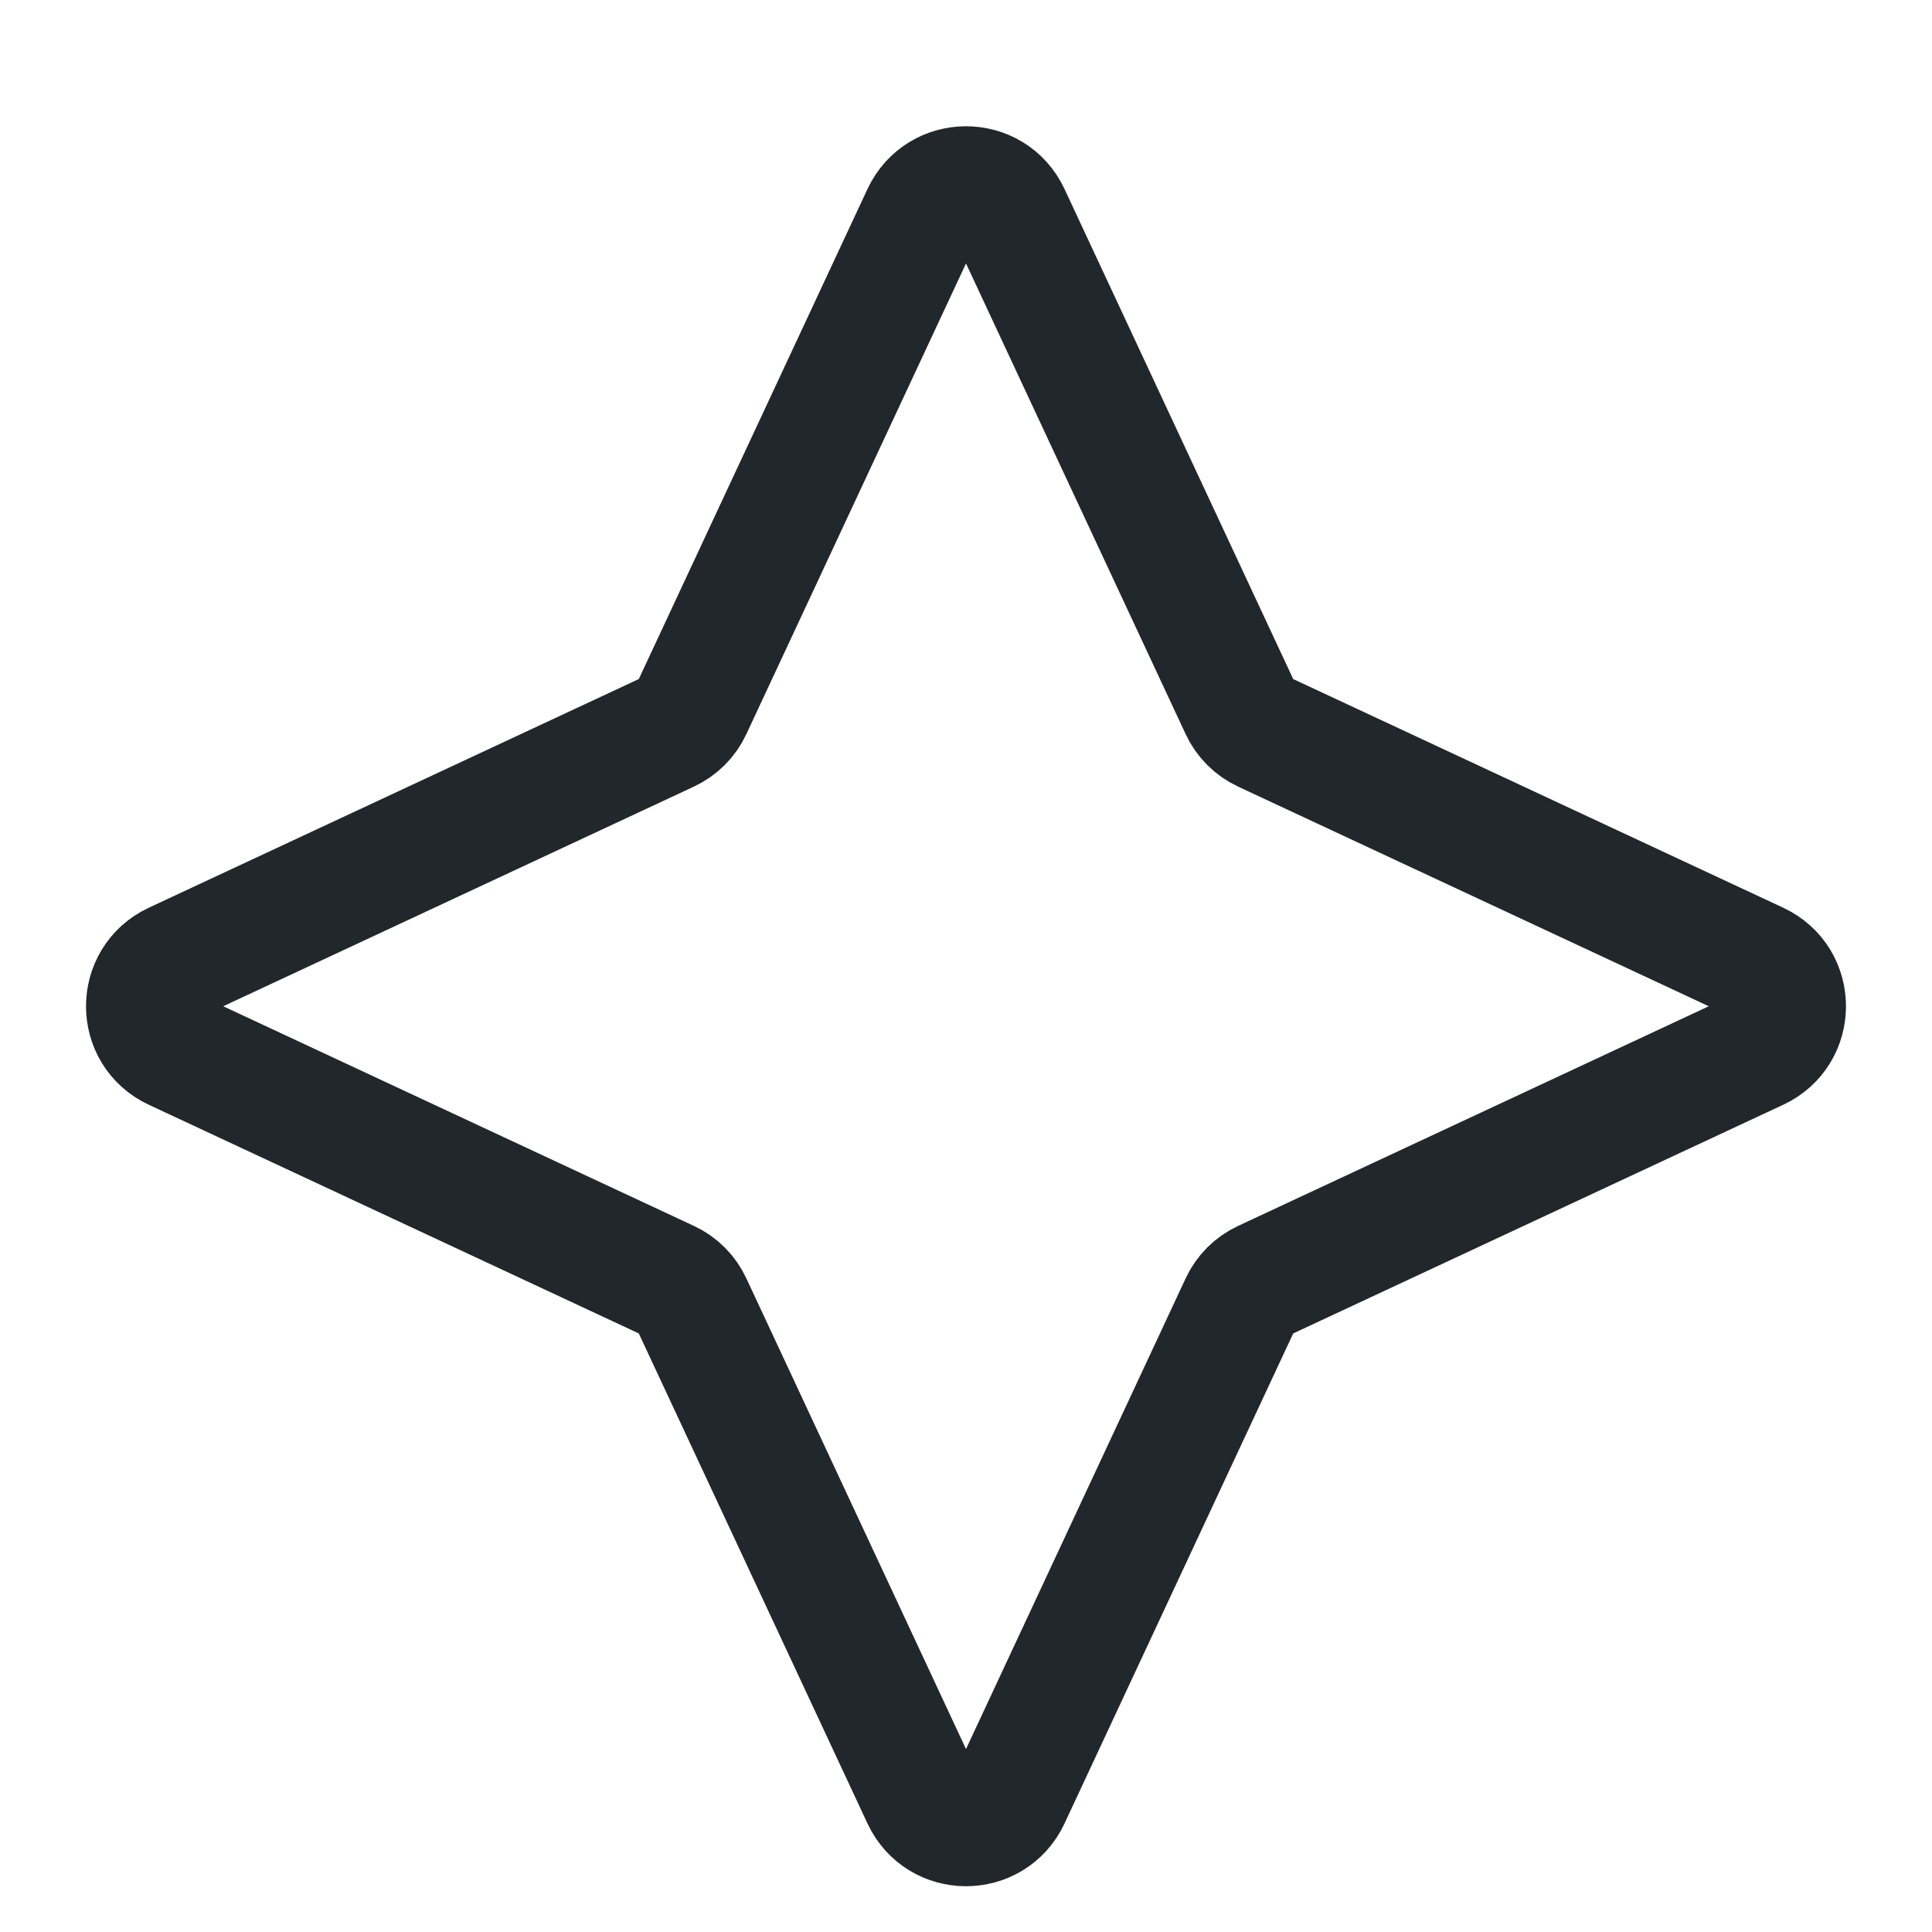 <svg width="24" height="24" viewBox="0 0 24 24" fill="none" xmlns="http://www.w3.org/2000/svg">
<path d="M11.456 2.665C11.672 2.203 12.328 2.203 12.544 2.665L15.408 8.802C15.467 8.93 15.57 9.033 15.698 9.092L21.835 11.956C22.297 12.172 22.297 12.828 21.835 13.044L15.698 15.908C15.57 15.967 15.467 16.07 15.408 16.198L12.544 22.335C12.328 22.797 11.672 22.797 11.456 22.335L8.592 16.198C8.533 16.07 8.43 15.967 8.302 15.908L2.165 13.044C1.703 12.828 1.703 12.172 2.165 11.956L8.302 9.092C8.43 9.033 8.533 8.93 8.592 8.802L11.456 2.665Z" stroke="#21272A" stroke-width="1.5" stroke-linecap="round" stroke-linejoin="round"/>
</svg>
